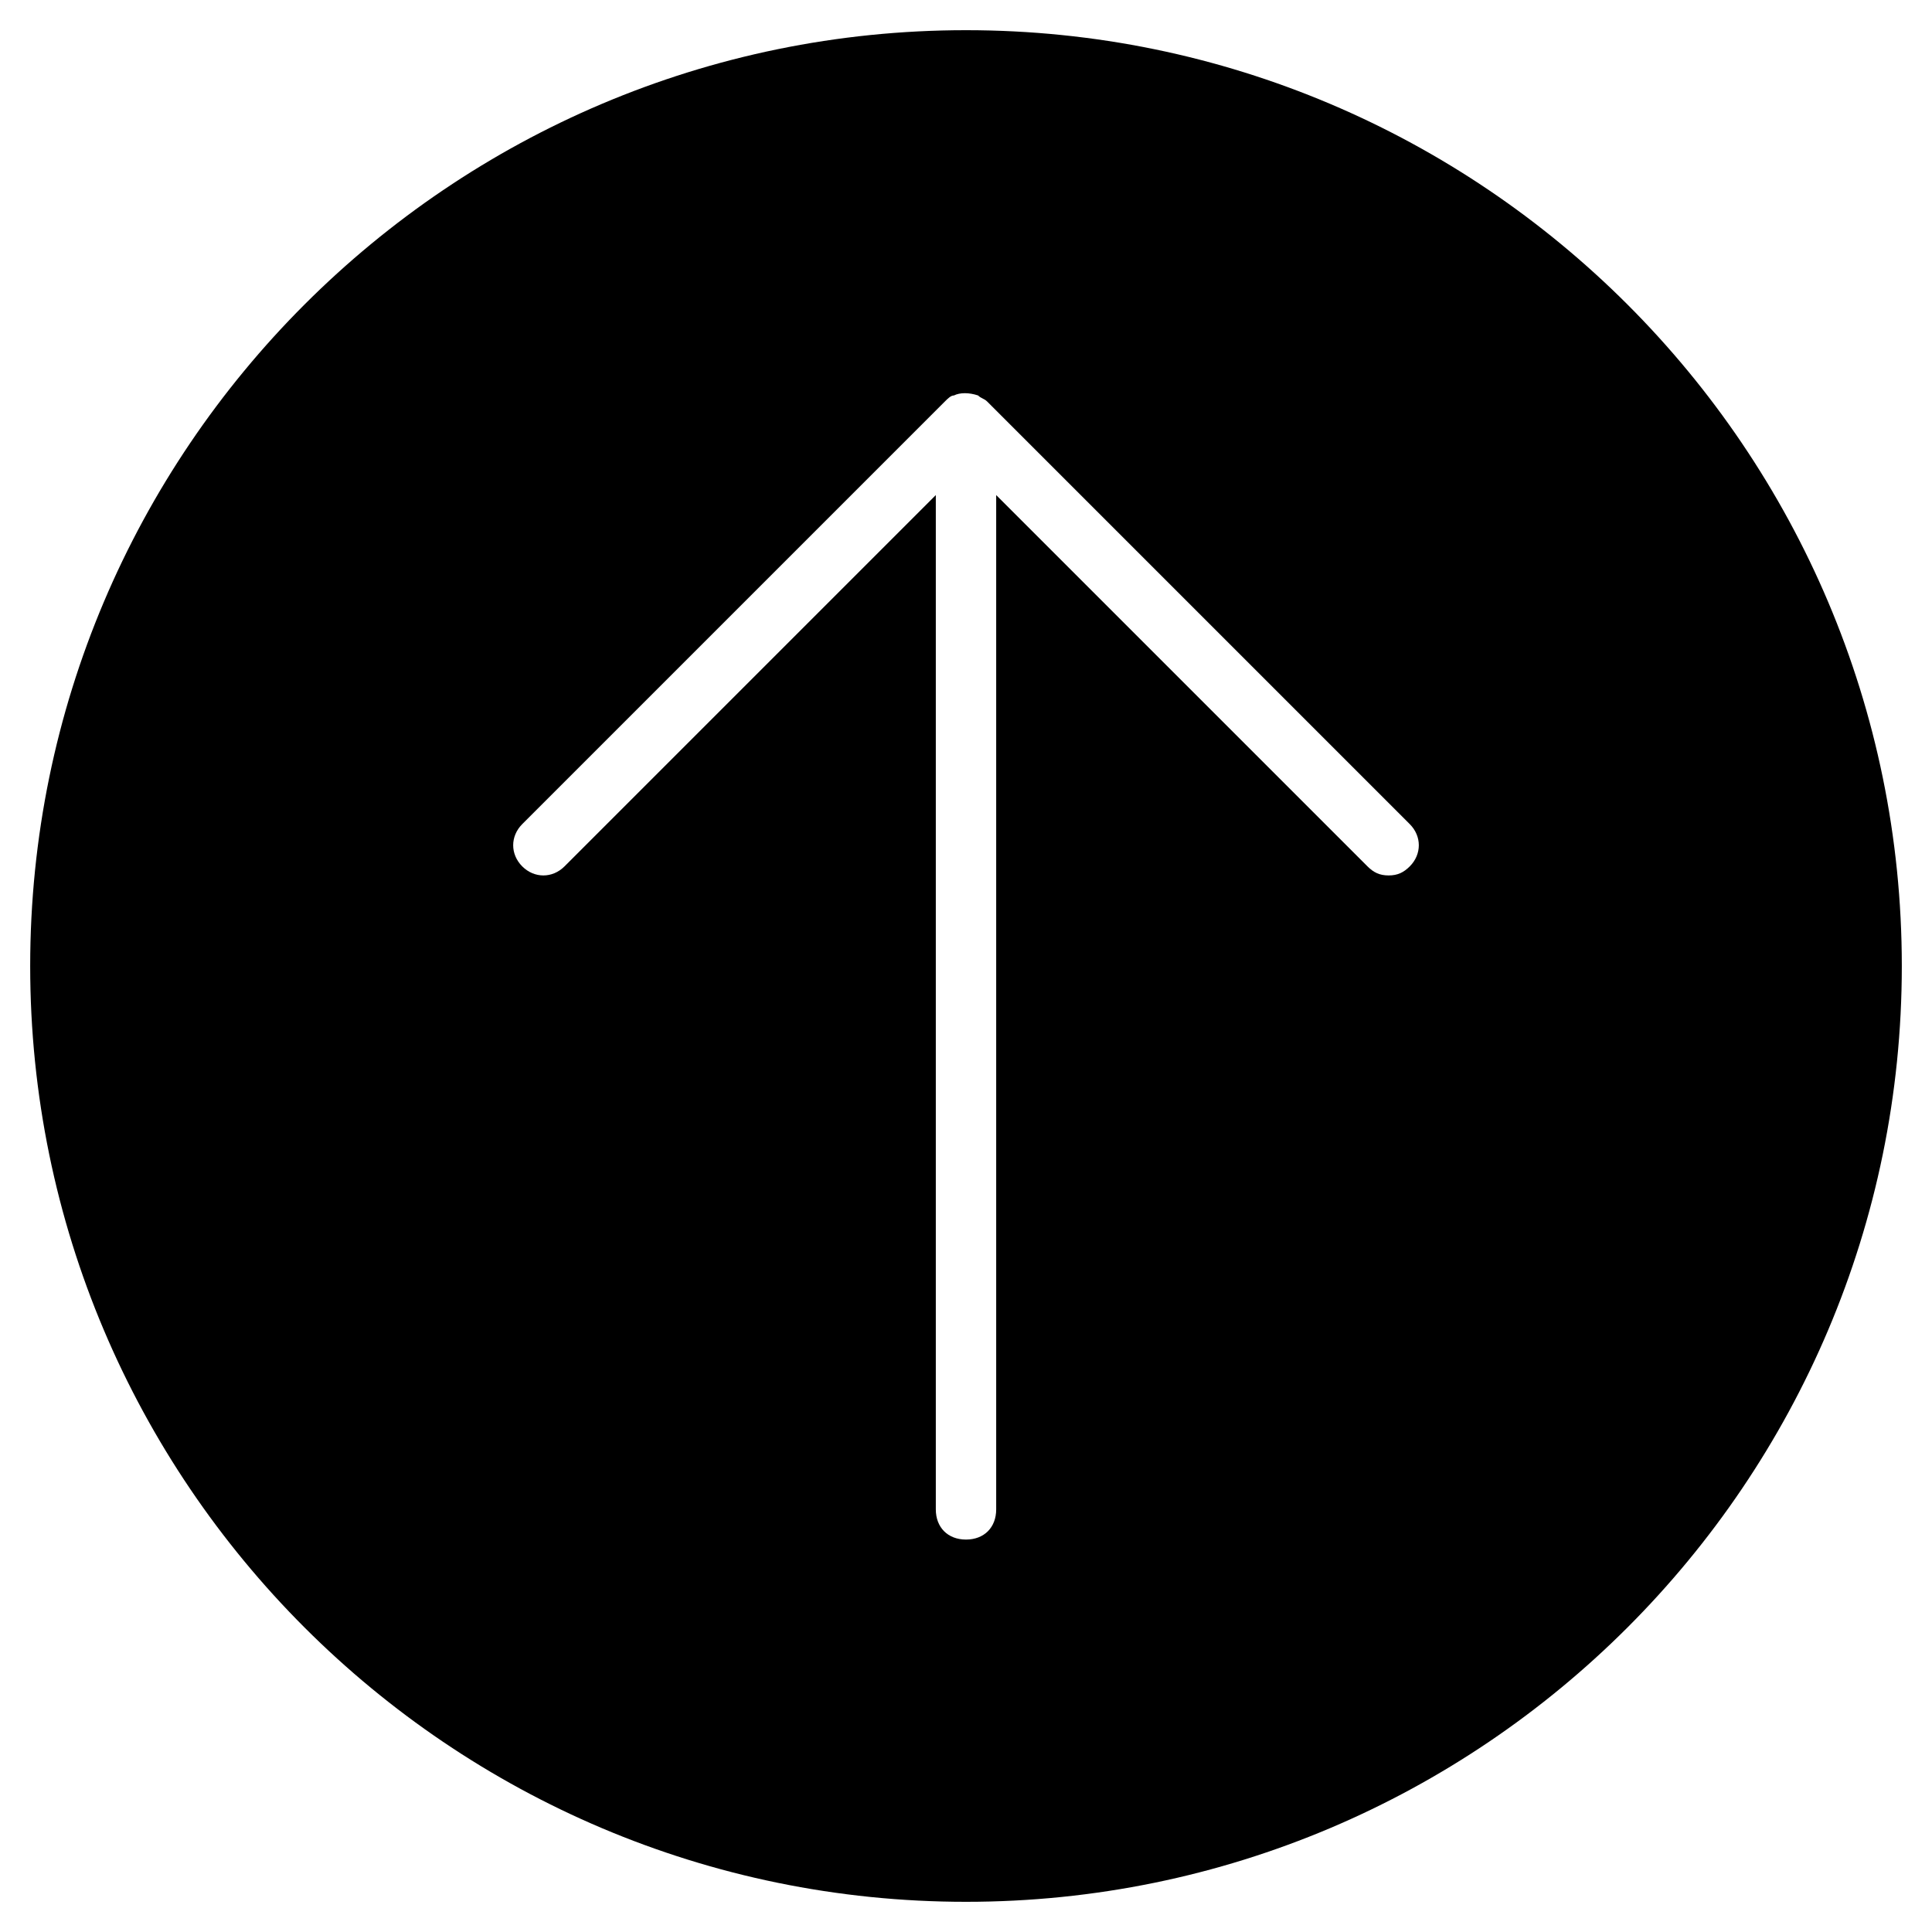 <svg xmlns="http://www.w3.org/2000/svg" viewBox="0 0 64 64" width="32" height="32"><title>circle simple top</title><g class="nc-icon-wrapper"><path d="M32,1C14.9,1,1,14.9,1,32s13.9,31,31,31s31-13.9,31-31S49.1,1,32,1z M46.7,28.7C46.5,28.9,46.3,29,46,29 s-0.5-0.1-0.7-0.3L33,16.4V50c0,0.6-0.4,1-1,1s-1-0.4-1-1V16.4L18.7,28.7c-0.4,0.4-1,0.4-1.4,0s-0.4-1,0-1.4l14-14 c0.1-0.1,0.2-0.2,0.3-0.2c0.2-0.1,0.5-0.1,0.8,0c0.1,0.1,0.2,0.1,0.3,0.2l14,14C47.1,27.7,47.1,28.3,46.7,28.7z"/></g></svg>